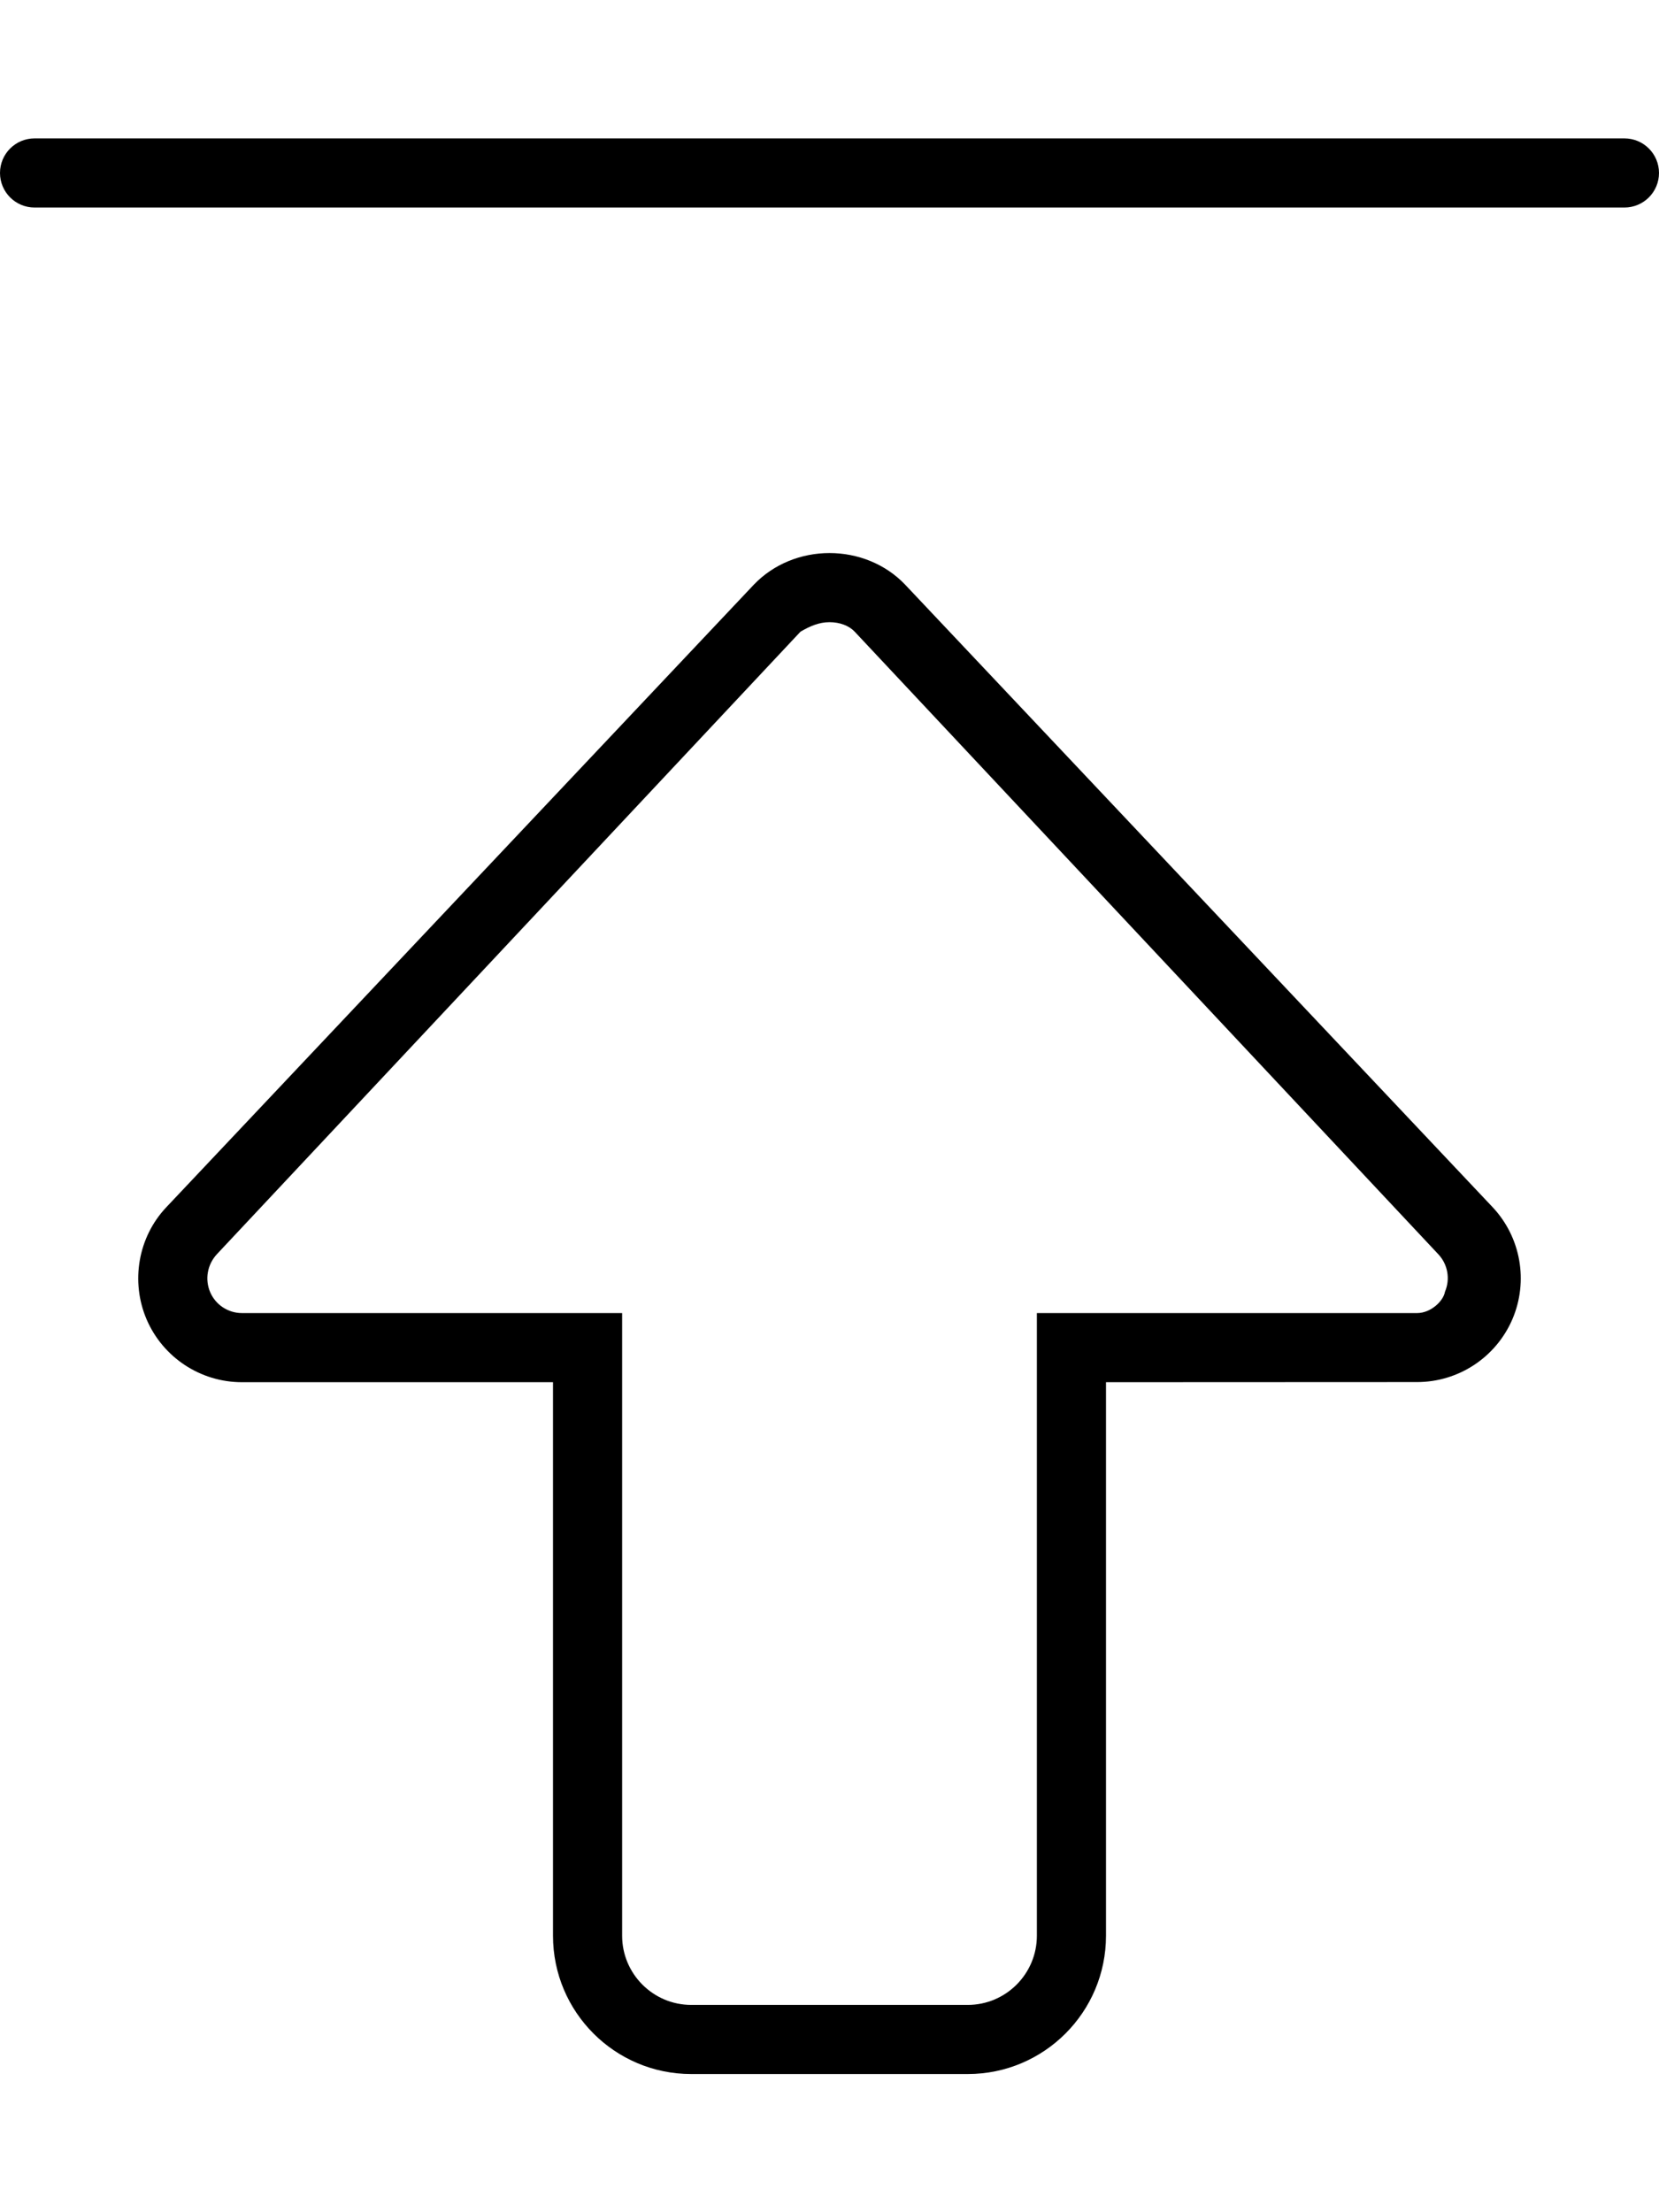 <svg xmlns="http://www.w3.org/2000/svg" viewBox="0 0 384 512"><!--! Font Awesome Pro 6.1.2 by @fontawesome - https://fontawesome.com License - https://fontawesome.com/license (Commercial License) Copyright 2022 Fonticons, Inc. --><path d="M8 48.03h368c4.418 0 8-3.582 8-8s-3.582-8-8-8H8c-4.418 0-8 3.582-8 8S3.582 48.03 8 48.03zM56 319.9L128 319.9v128.1c0 17.69 14.33 32.02 32 32.02h64c17.67 0 32-14.34 32-32.02V319.9l72-.031c9.578 0 18.25-5.709 22.05-14.51c3.781-8.803 1.984-19.03-4.594-26l-136-144.1C204.9 130.5 198.5 128 192 128S179.1 130.5 174.5 135.3l-136 144.1C31.97 286.3 30.17 296.6 33.95 305.4C37.75 314.2 46.42 319.9 56 319.9zM50.18 290.3l135.1-144.1C187.5 144.9 189.6 144 192 144s4.527 .816 5.816 2.184l135.1 144.1c2.201 2.332 2.801 5.75 1.541 8.686C334.1 301.1 331.2 303.9 328 303.9H240v144.1c0 8.836-7.178 16.02-16 16.02H160c-8.822 0-16-7.188-16-16.02V303.9H56c-3.197 0-6.084-1.902-7.346-4.826C47.38 296.1 47.98 292.7 50.18 290.3z"/></svg>
